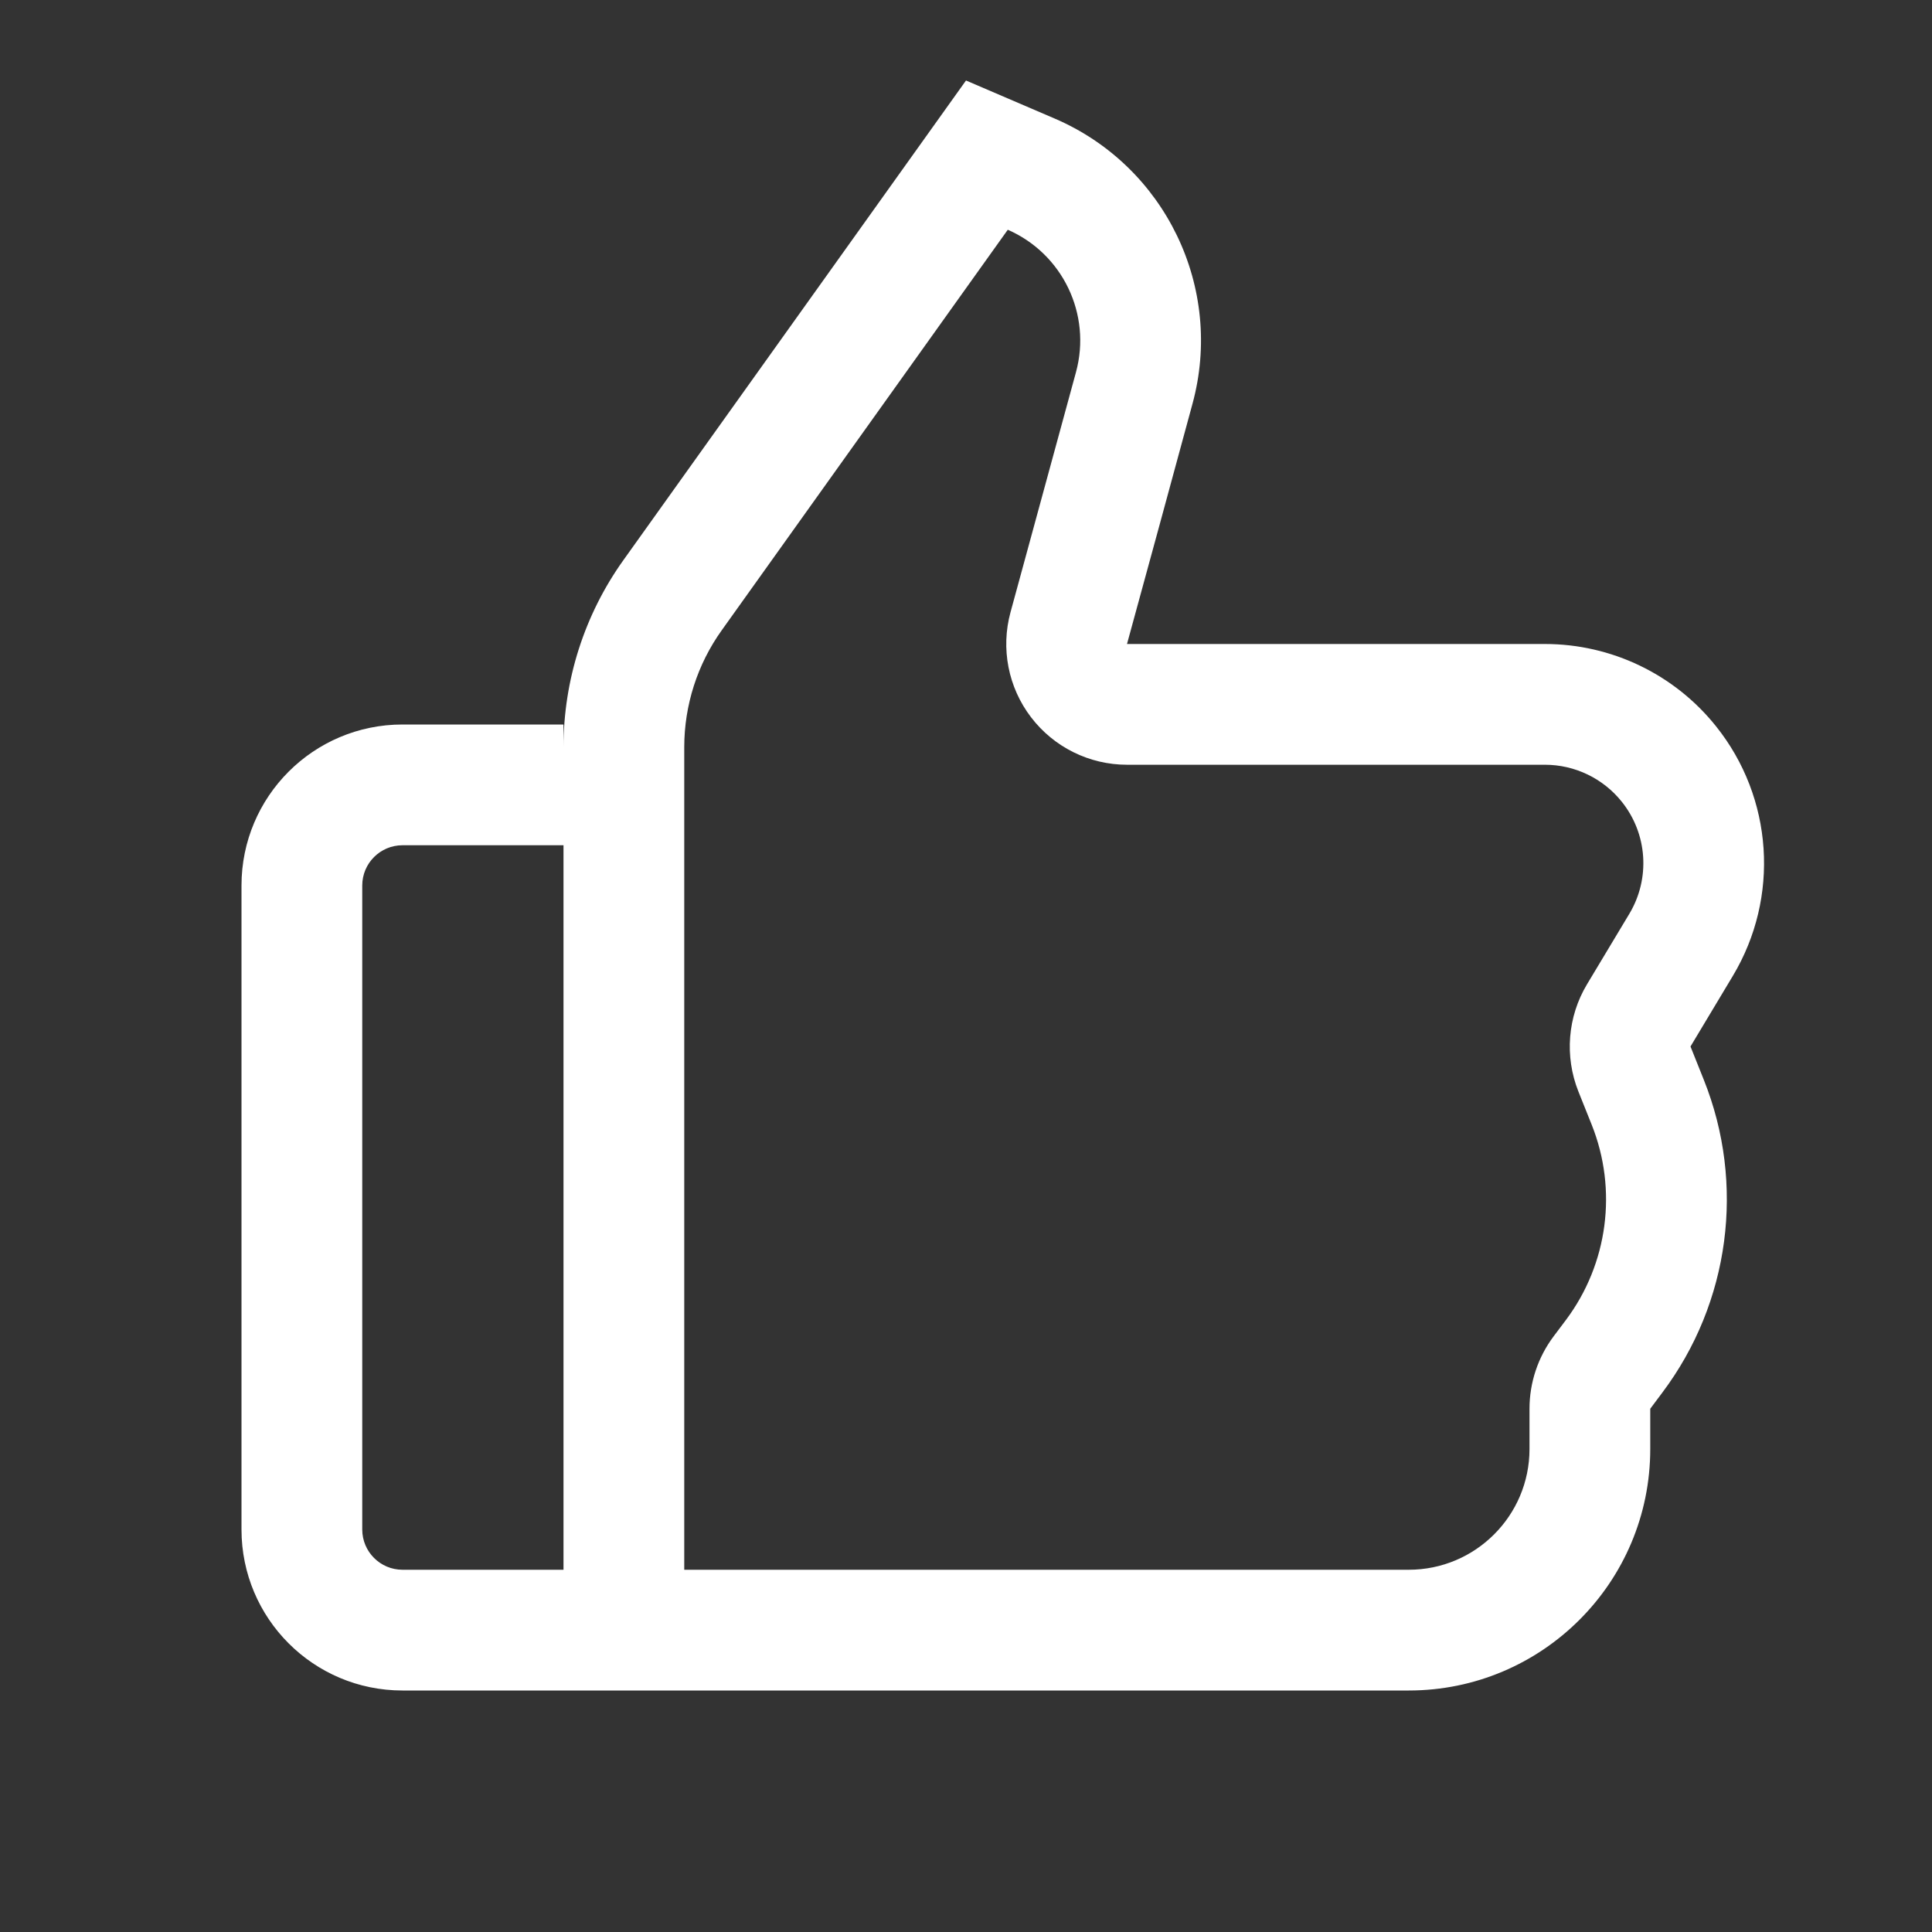 <svg width="24" height="24" viewBox="0 0 24 24" fill="none" xmlns="http://www.w3.org/2000/svg">
<rect x="0" y="0" width="24" height="24" fill="#333333" stroke="none"/>
<g clip-path="url(#clip0_2003_1015)">
<path fill-rule="evenodd" clip-rule="evenodd" d="M14.813 5.018L14.41 6.5L14 8H19.192C20.018 8 20.801 8.376 21.317 9.022C22.028 9.91 22.111 11.147 21.526 12.123L21 13L21.165 13.413C21.684 14.709 21.489 16.182 20.651 17.298L20.5 17.5V18C20.5 19.657 19.157 21 17.5 21H5C3.895 21 3 20.105 3 19V11C3 9.895 3.895 9 5 9H7V9.282C7 8.448 7.26 7.635 7.745 6.957L12 1L13.1 1.472C14.476 2.062 15.207 3.575 14.813 5.018ZM7 10.5H5C4.724 10.5 4.5 10.724 4.5 11V19C4.5 19.276 4.724 19.5 5 19.5H7V10.5ZM17.5 19.5H8.5V9.282C8.5 8.761 8.663 8.252 8.966 7.829L12.519 2.854C13.201 3.152 13.562 3.905 13.366 4.624L12.553 7.605C12.43 8.056 12.524 8.539 12.808 8.91C13.092 9.282 13.533 9.5 14 9.5H19.192C19.562 9.5 19.914 9.669 20.146 9.959C20.466 10.358 20.503 10.913 20.24 11.352L19.714 12.228C19.473 12.63 19.434 13.122 19.607 13.558L19.772 13.97C20.096 14.78 19.975 15.7 19.452 16.398L19.3 16.6C19.105 16.86 19 17.175 19 17.5V18C19 18.828 18.328 19.5 17.5 19.5Z" fill="white"/>
</g>
<defs>
<clipPath id="clip0_2003_1015">
<rect width="24" height="24" fill="white"/>
</clipPath>
</defs>
</svg>
